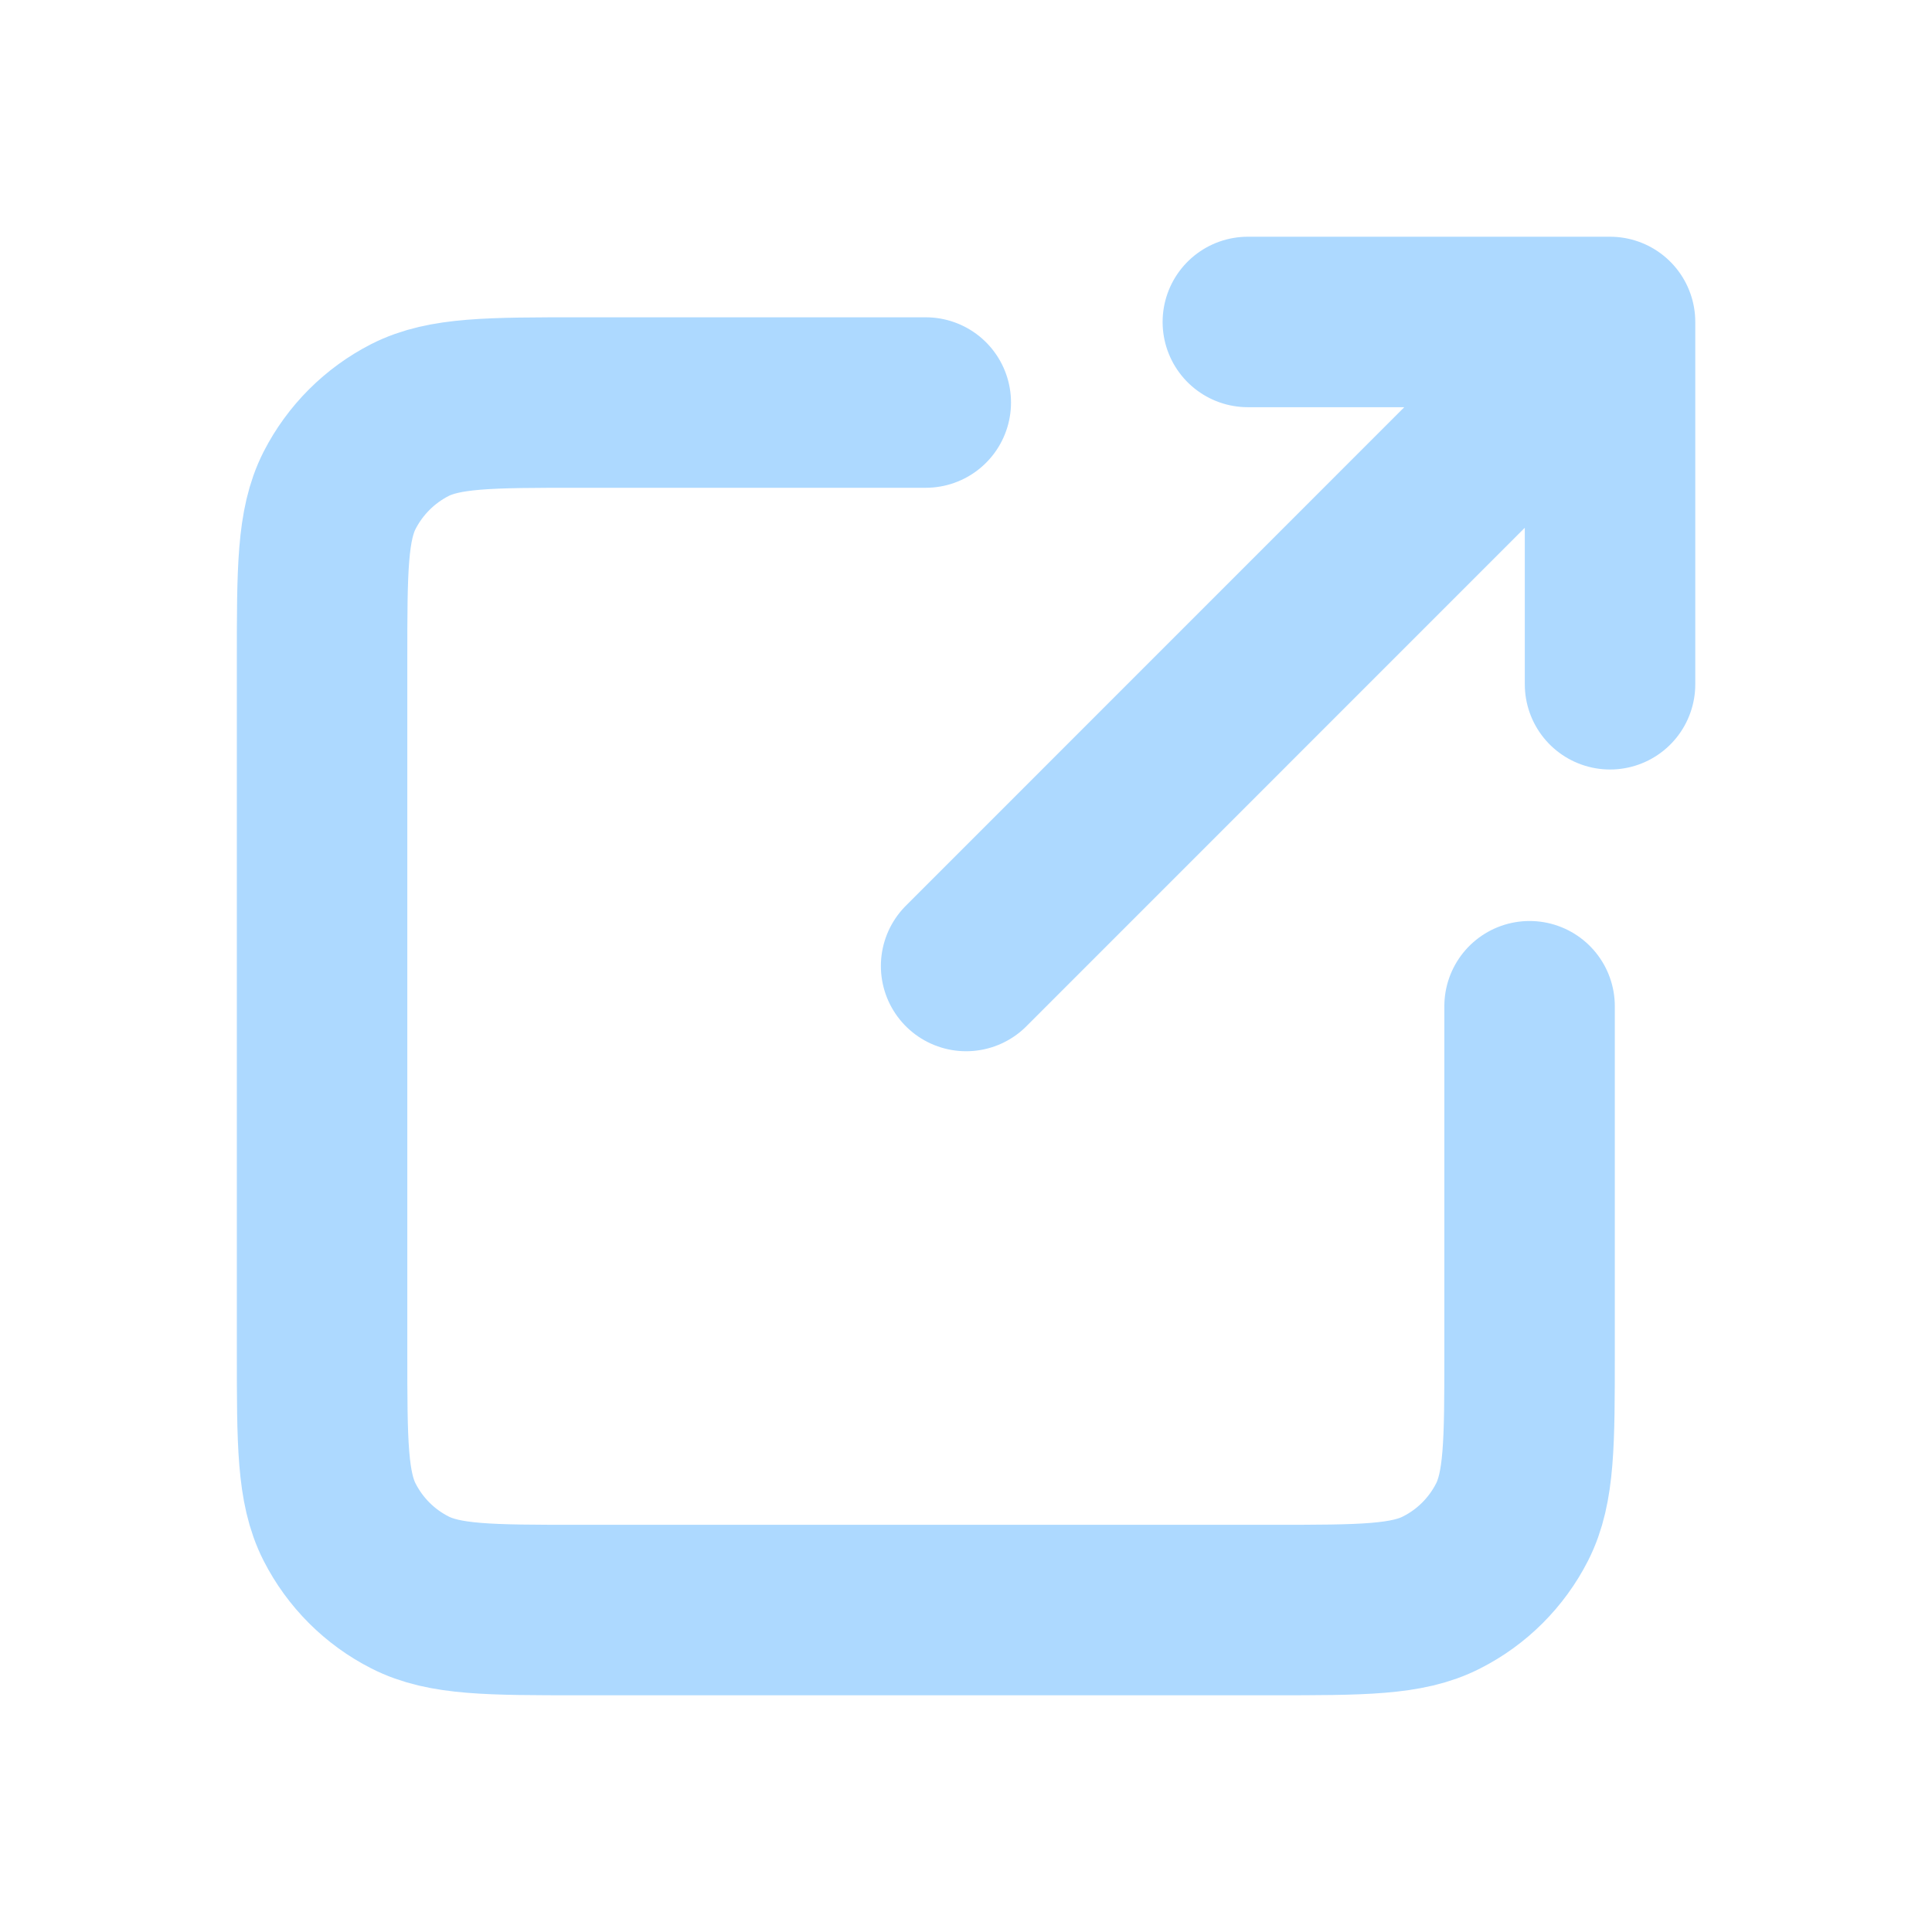 <svg width="17" height="17" viewBox="0 0 17 17" fill="none" xmlns="http://www.w3.org/2000/svg">
<path d="M14.167 2.833L8.501 8.5M14.167 2.833V6.021M14.167 2.833H10.98M13.459 8.854V11.9C13.459 12.693 13.459 13.09 13.305 13.393C13.169 13.66 12.952 13.877 12.685 14.012C12.383 14.167 11.986 14.167 11.192 14.167H5.101C4.307 14.167 3.911 14.167 3.607 14.012C3.341 13.877 3.124 13.66 2.988 13.393C2.834 13.09 2.834 12.693 2.834 11.9V5.808C2.834 5.015 2.834 4.618 2.988 4.315C3.124 4.049 3.341 3.832 3.607 3.696C3.911 3.542 4.307 3.542 5.101 3.542H8.146" stroke="#ADD9FF" stroke-width="1.5" stroke-linecap="round" stroke-linejoin="round"/>
</svg>

